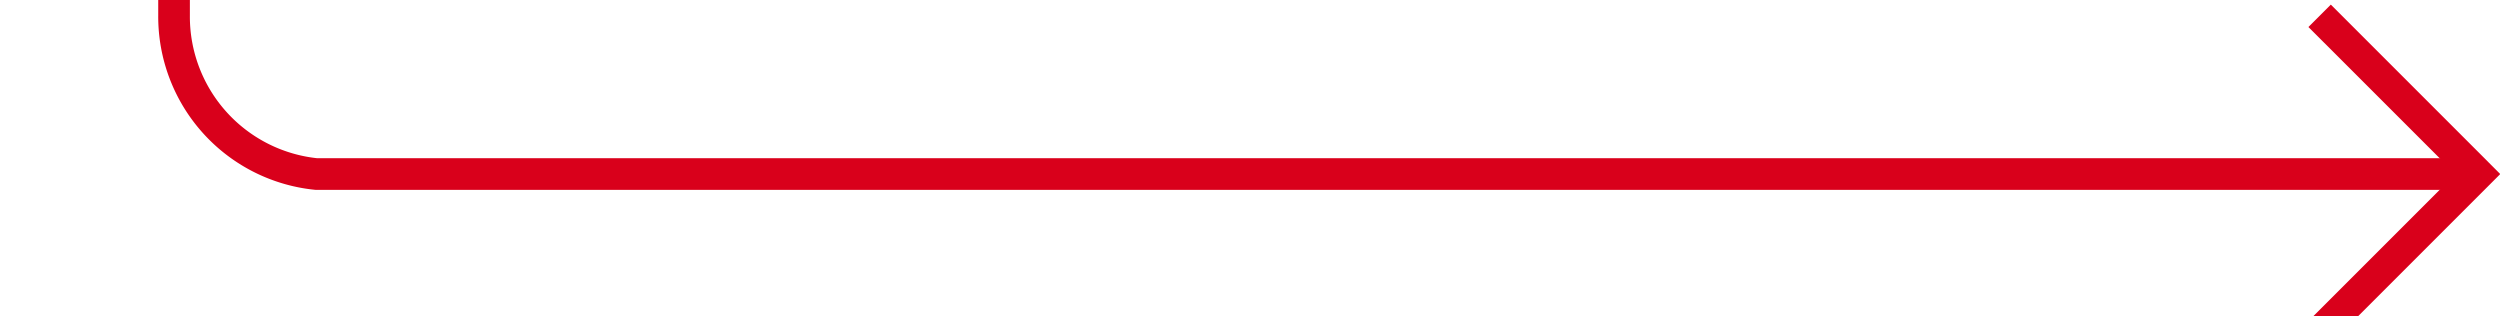 ﻿<?xml version="1.0" encoding="utf-8"?>
<svg version="1.1" xmlns:xlink="http://www.w3.org/1999/xlink" width="79px" height="10px" preserveAspectRatio="xMinYMid meet" viewBox="1798 3153  79 8" xmlns="http://www.w3.org/2000/svg">
  <path d="M 1876 3157.5  L 1808 3157.5  A 5 5 0 0 1 1803.5 3152.5 L 1803.5 1405  A 5 5 0 0 1 1808.5 1400.5 L 1909 1400.5  " stroke-width="1" stroke="#d9001b" fill="none" />
  <path d="M 1870.946 3152.854  L 1875.593 3157.5  L 1870.946 3162.146  L 1871.654 3162.854  L 1876.654 3157.854  L 1877.007 3157.5  L 1876.654 3157.146  L 1871.654 3152.146  L 1870.946 3152.854  Z M 1907 1397.5  A 3 3 0 0 0 1904 1400.5 A 3 3 0 0 0 1907 1403.5 A 3 3 0 0 0 1910 1400.5 A 3 3 0 0 0 1907 1397.5 Z " fill-rule="nonzero" fill="#d9001b" stroke="none" />
</svg>